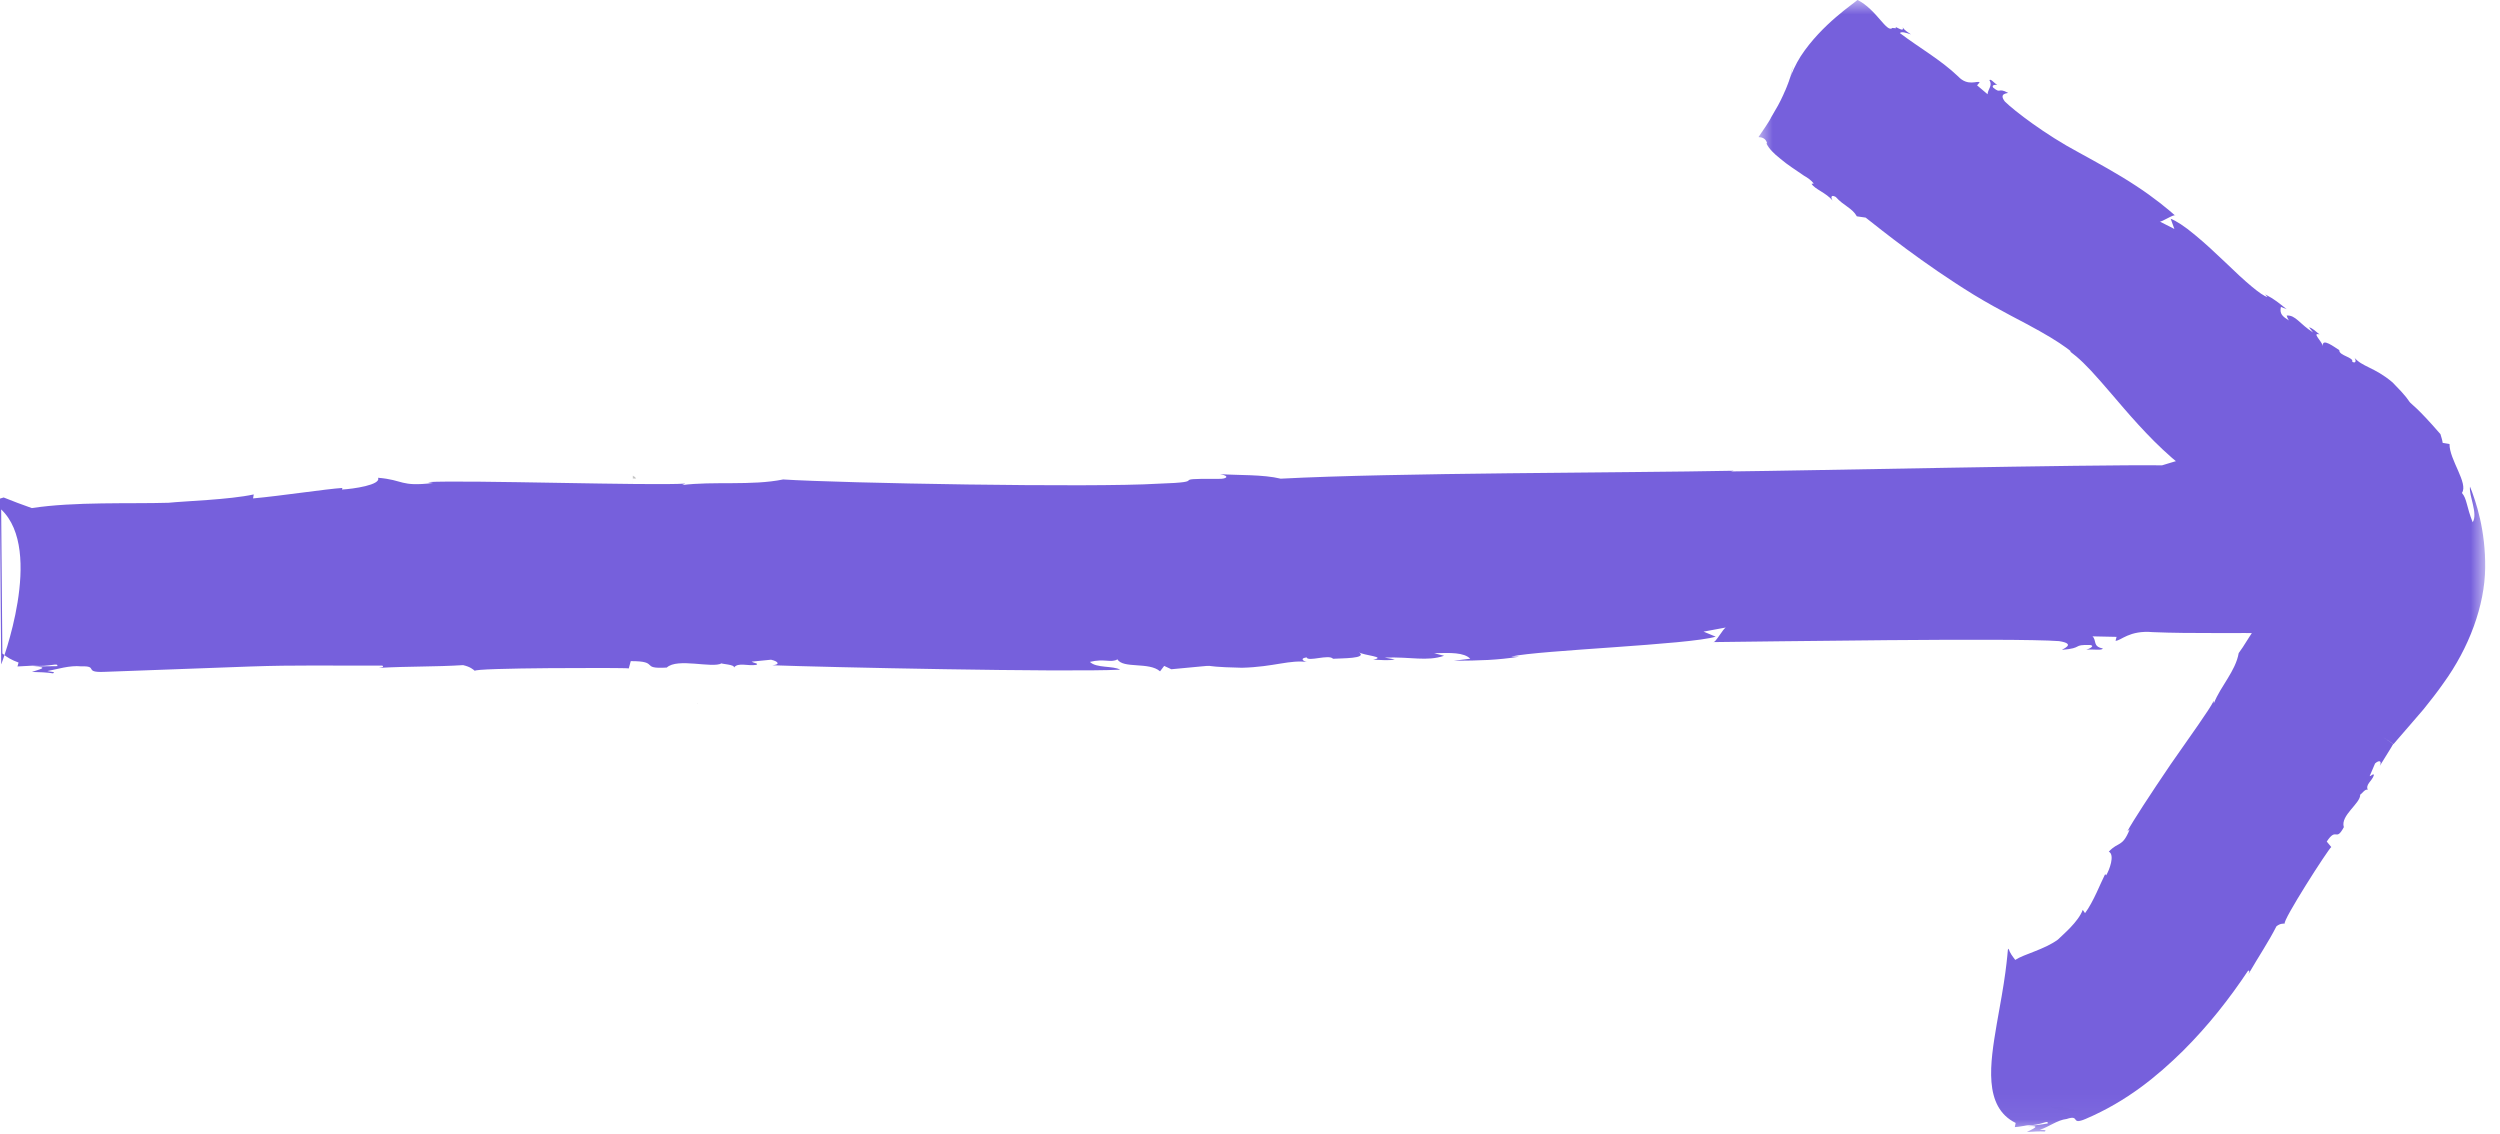<svg height="39" width="86" xmlns="http://www.w3.org/2000/svg" xmlns:xlink="http://www.w3.org/1999/xlink"><mask id="a" fill="#fff"><path d="m.043.157h5.908v.593h-5.908z" fill="#fff" fill-rule="evenodd"/></mask><mask id="b" fill="#fff"><path d="m.776.478h.609v1h-.609z" fill="#fff" fill-rule="evenodd"/></mask><mask id="c" fill="#fff"><path d="m.848.231h.538v.75h-.538z" fill="#fff" fill-rule="evenodd"/></mask><mask id="d" fill="#fff"><path d="m0 0h38.947v25h-38.947z" fill="#fff" fill-rule="evenodd"/></mask><g fill="none" fill-rule="evenodd"><path d="m.143.616c-.044.032-.076.071-.099.116l5.844-.019c.047-.11.055-.25.063-.381-.096.116-.153.237-.161.382l-5.648.018c.004-.037.005-.075.001-.116" fill="#303030" mask="url(#a)" transform="matrix(0 1 -1 0 22.5 16.316)"/><path d="m24.001 24.213.008-.004h-.018zm56.818-2.097c.11-.004.236-.011.362-.017-.12-.006-.244-.008-.362.017" fill="#303030"/><path d="m21.632 22.987.066-.244c1.019-.002.296.279 1.239.221.368-.344 1.564.037 1.889-.146-.008.027.454.038.423.145.142-.187.475-.044.765-.091.105-.051-.078-.056-.156-.112l.666-.066c.261.06.323.17.041.191 1.739.066 10.092.245 11.968.152-.242-.141-.82-.046-1.04-.268.495-.124.73.043.948-.088.191.33 1.089.079 1.465.413l.142-.187.245.115c2.179-.195.499-.095 2.431-.051 1.118-.029 1.65-.289 2.271-.193-.093-.001-.339-.117-.049-.165.049.165.769-.118.911.049.282-.021 1.204 0 .892-.224.156.112.976.157.487.255.277.007.545.04.744-.01l-.354-.062c.935-.033 1.443.141 2.051-.062l-.345-.089c.559-.015 1.026-.032 1.245.19l-.573.07c.925-.006 1.486-.021 2.257-.139l-.277-.006c.984-.222 6.129-.406 7.037-.684l-.419-.173.781-.145c-.093-.002-.378.561-.454.505 1.669-.016 10.357-.15 11.9-.034.623.096.111.274.105.301.758-.065.327-.183.97-.168.177.032-.035.135-.134.161.282-.021.543.039.565-.043-.353-.062-.203-.277-.353-.415l.828.018-.035.135c.183.004.467-.371 1.282-.298 1.373.059 2.863.011 4.244.043-.021.08-.312.129-.602.177.185.004.467-.017.637.041-.333-.143.58-.095.319-.156 1.011-.33 2.32-.029 3.212-.252.006-.021.018-.06.132-.118v-4.09c-.185.805-1.778 5.012-1.778 5.343-.279-.007-.553-.013-.639-.043.072.083.615.123.906.076l.051-.189c.666-.067.156.111.806.099.035.155-.565.188-1.091.204.473.017.947.13 1.139-.039.446.065-.049.189.489.255.035-.005.074-.01.117-.016v-7.289c-.364.057-.81.172-1.208.089l.008-.027c-1.067-.16-1.634.235-2.61.077l.105-.052c-.345-.089-1.024.032-1.646-.063.177.03.331.143-.043.161-.717-.098-1.206 0-1.728-.121l-.502.152c-2.491-.03-12.332.185-14.835.21l.099-.024c-3.813.077-11.643.065-15.583.273-.61-.149-1.451-.113-2.088-.156.354.063.234.17-.043.162-1.938-.017-.13.104-2.09.167-2.257.139-10.893-.018-12.895-.146-1.075.221-2.419.055-3.473.193l.105-.051c-1.132.08-7.535-.129-8.85-.052l.175.032c-1.147.135-.989-.105-1.893-.18.119.246-.865.385-1.239.405l.014-.055c-.551.035-2.101.271-3.073.36l.023-.137c-.843.183-2.376.229-2.931.287-1.32.04-3.233-.043-4.703.183-.335-.118-.658-.239-.968-.365l-.066.02-.035.011-.018.004-.006.004-.006.001.045 5.695h.004s1.496-3.909-.004-5.324l.041 4.955c.146.127.333.233.557.312l-.037.135.516-.028c.621.05.884-.12.855.017l-.837.011c.619.021.195.105-.039.188.261.005.516.015.726.049.115-.056-.095-.051-.195-.079.327-.059.769-.204 1.165-.162.608-.021.072.217.779.19 1.692-.062 3.375-.123 5.042-.185 1.57-.055 2.657-.023 4.536-.032.078.056-.016.055-.115.079 1.034-.057 1.953-.034 2.896-.094.261.061.333.144.411.2-.078-.056 1.223-.085 2.553-.096.666-.002 1.338-.005 1.848-.006.512.002.863.007.884.015" fill="#7660dc"/><path d="m1.219 1.474c.132-.214.196-.627.155-.992-.076.292-.147.593-.155.992" fill="#303030" mask="url(#b)" transform="matrix(0 1 -1 0 72 36.842)"/><path d="m1.375.606-.002-.004.001.01z" fill="#303030" mask="url(#c)" transform="matrix(0 1 -1 0 71.5 37.368)"/><g fill="#7660dc"><path d="m61.997 2.039c.008.053.004.042.002.133.002-.088.008-.078-.002-.133"/><path d="m29.139 5.291-.189.157c-.521-.346.032-.305-.496-.588-.406.127-.819-.582-1.122-.563.022-.018-.236-.191-.154-.263-.193.092-.303-.137-.503-.205-.094.003.013.07.024.143l-.436-.186c-.123-.137-.1-.246.086-.162-.132-.083-.326-.203-.567-.351l-.095-.057-.049-.028-.024-.016-.013-.007-.003-.002c.202-.296-.28.403-.227.328l.004-.007.017-.026.136-.204.068-.1v-.001l-.003-.007c-.039-.032-.078-.067-.122-.103-.188-.163-.393-.341-.608-.526-.153-.131-.308-.266-.467-.402-.289-.231-.582-.465-.892-.68-1.222-.887-2.676-1.423-3.967-1.437-1.29-.017-2.29.316-2.798.522.315.044.927-.284 1.226-.093-.524.214-.807.194-1.008.371-.328-.232-1.148.437-1.682.426l-.039.235c-.105.016-.202.048-.301.077-.96.83-1.022 1.002-1.117 1.068-.062.053-.144.065-.666.583-.531.628-.526 1.048-.865 1.322.039-.048.238-.114.162.061-.162-.061-.211.462-.404.446-.095.157-.45.608-.135.564-.157.022-.491.404-.404.114-.104.134-.222.242-.247.363l.177-.138c-.293.465-.607.603-.581.907.049-.012.107-.038.168-.074-.134.208-.22.328-.465.273l.078-.198c-.208.26-.35.426-.51.739l.095-.082c-.057.219-.532.769-1.191 1.447-.324.34-.662.701-.943 1.044-.308.363-.504.677-.56.84l.35-.126-.258.506c.041-.048-.288-.526-.198-.539-.209.233-.628.736-1.031 1.357-.411.622-.798 1.335-1.145 1.965-.613 1.151-1.434 2.219-1.752 2.542-.292.224-.276-.093-.299-.11-.198.365.051.238-.183.515-.089.061-.105-.087-.091-.145-.081.136-.222.221-.161.274.176-.125.311.054.483.061l-.306.361-.104-.088c-.069.082.154.405-.203.74-.571.596-1 1.359-1.491 2.004-.063-.052-.01-.216.045-.382-.064.087-.14.234-.248.286.231-.079-.102.319.035.228.001.043-.003.085-.009.127.188.189-.637.546-.964 1.2.107.095.823 1.222 1.934 1.95.14.088.285.168.433.237l.221.097c.051.024.208.077.135.05-.098-.04-.216-.063-.294-.075-.094-.026-.175-.02-.175-.02-.095.002.004-.006.018-.02.006.001-.059.023-.067.02.026-.003.026-.001.059 0 .062-.001.114.007.154.018.01.001.013.005.035.007.328.068.398.123.461.135.042.016.087.034.127.05.152.071.271.128.503.238-.252-.118-.402-.189-.541-.255-.075-.029-.158-.059-.247-.084-.055-.024-.117-.044-.183-.061-.167-.031-.2-.046-.297-.048.23-.023.939.264 1.357.495.147.085.276.16.425.246 0 0 .039-.005.654.421.031.024-.04-.212.211-.291l.018.02c.184-.091.339-.248.508-.46.236-.273.397-.546.596-.827.076-.136.158-.249.27-.339l.012.075c.188-.113.298-.49.58-.729-.084.066-.231.08-.129-.103.314-.281.377-.564.667-.726l.044-.303c.433-.55 1.578-1.971 2.654-3.72.563-.925.934-1.716 1.248-2.262.31-.555.55-.896.702-1.085l-.004.042c.227-.303.472-.568 1.049-1.072.533-.473 1.267-1.054 2.044-1.828.383-.385.767-.815 1.109-1.276.32-.435.537-.772.745-1.088.379-.574.727-1.102 1.018-1.543.316-.152.544-.449.766-.617-.154.072-.204-.028-.116-.114.28-.235-.053-.101.139-.339.044-.075.163-.174.341-.22.181-.055.404.032.554.161l.111.096.05.05c.014.016.018.023.107.097.303.265.594.517.862.75.321.265.648.53 1.071.786.125.079.238.152.339.216.073.051.138.096.191.134.617.104 1.139.624 1.731.855l-.085.005c.298.143 1.179.785 2.187 1.484 1.04.706 1.959 1.304 2.295 1.484l-.064-.079c.63.254.41.385.767.719.109-.22.644-.015.816.092l-.042.034c.281.145.96.405 1.342.692l-.113.078c.419.156.851.684 1.024.857.344.471.497 1.162.698 1.466-.132.096-.225.179-.387.229l.037.024s.306.023.78.086c.474.062 1.117.179 1.788.299 1.325.223 2.835.473 3.39-.653l.143.029c-.008-.144-.039-.282-.06-.422.001-.517-.208-.725-.066-.711.042.228.068.463.094.695-.031-.515.095-.171.202.025-.014-.22-.03-.435-.017-.617-.072-.094-.045.086-.063.171-.08-.288-.335-.598-.37-.927-.161-.479.226-.114 0-.646-.607-1.424-1.472-2.465-2.34-3.35-.879-.882-1.804-1.605-2.762-2.243-.008-.07.042-.034.113-.015-.61-.353-1.098-.685-1.639-.96-.104-.135-.087-.219-.095-.288-.066.106-2.582-1.506-2.636-1.603" mask="url(#d)" transform="matrix(0 1 -1 0 85.488 0)"/></g></g></svg>
